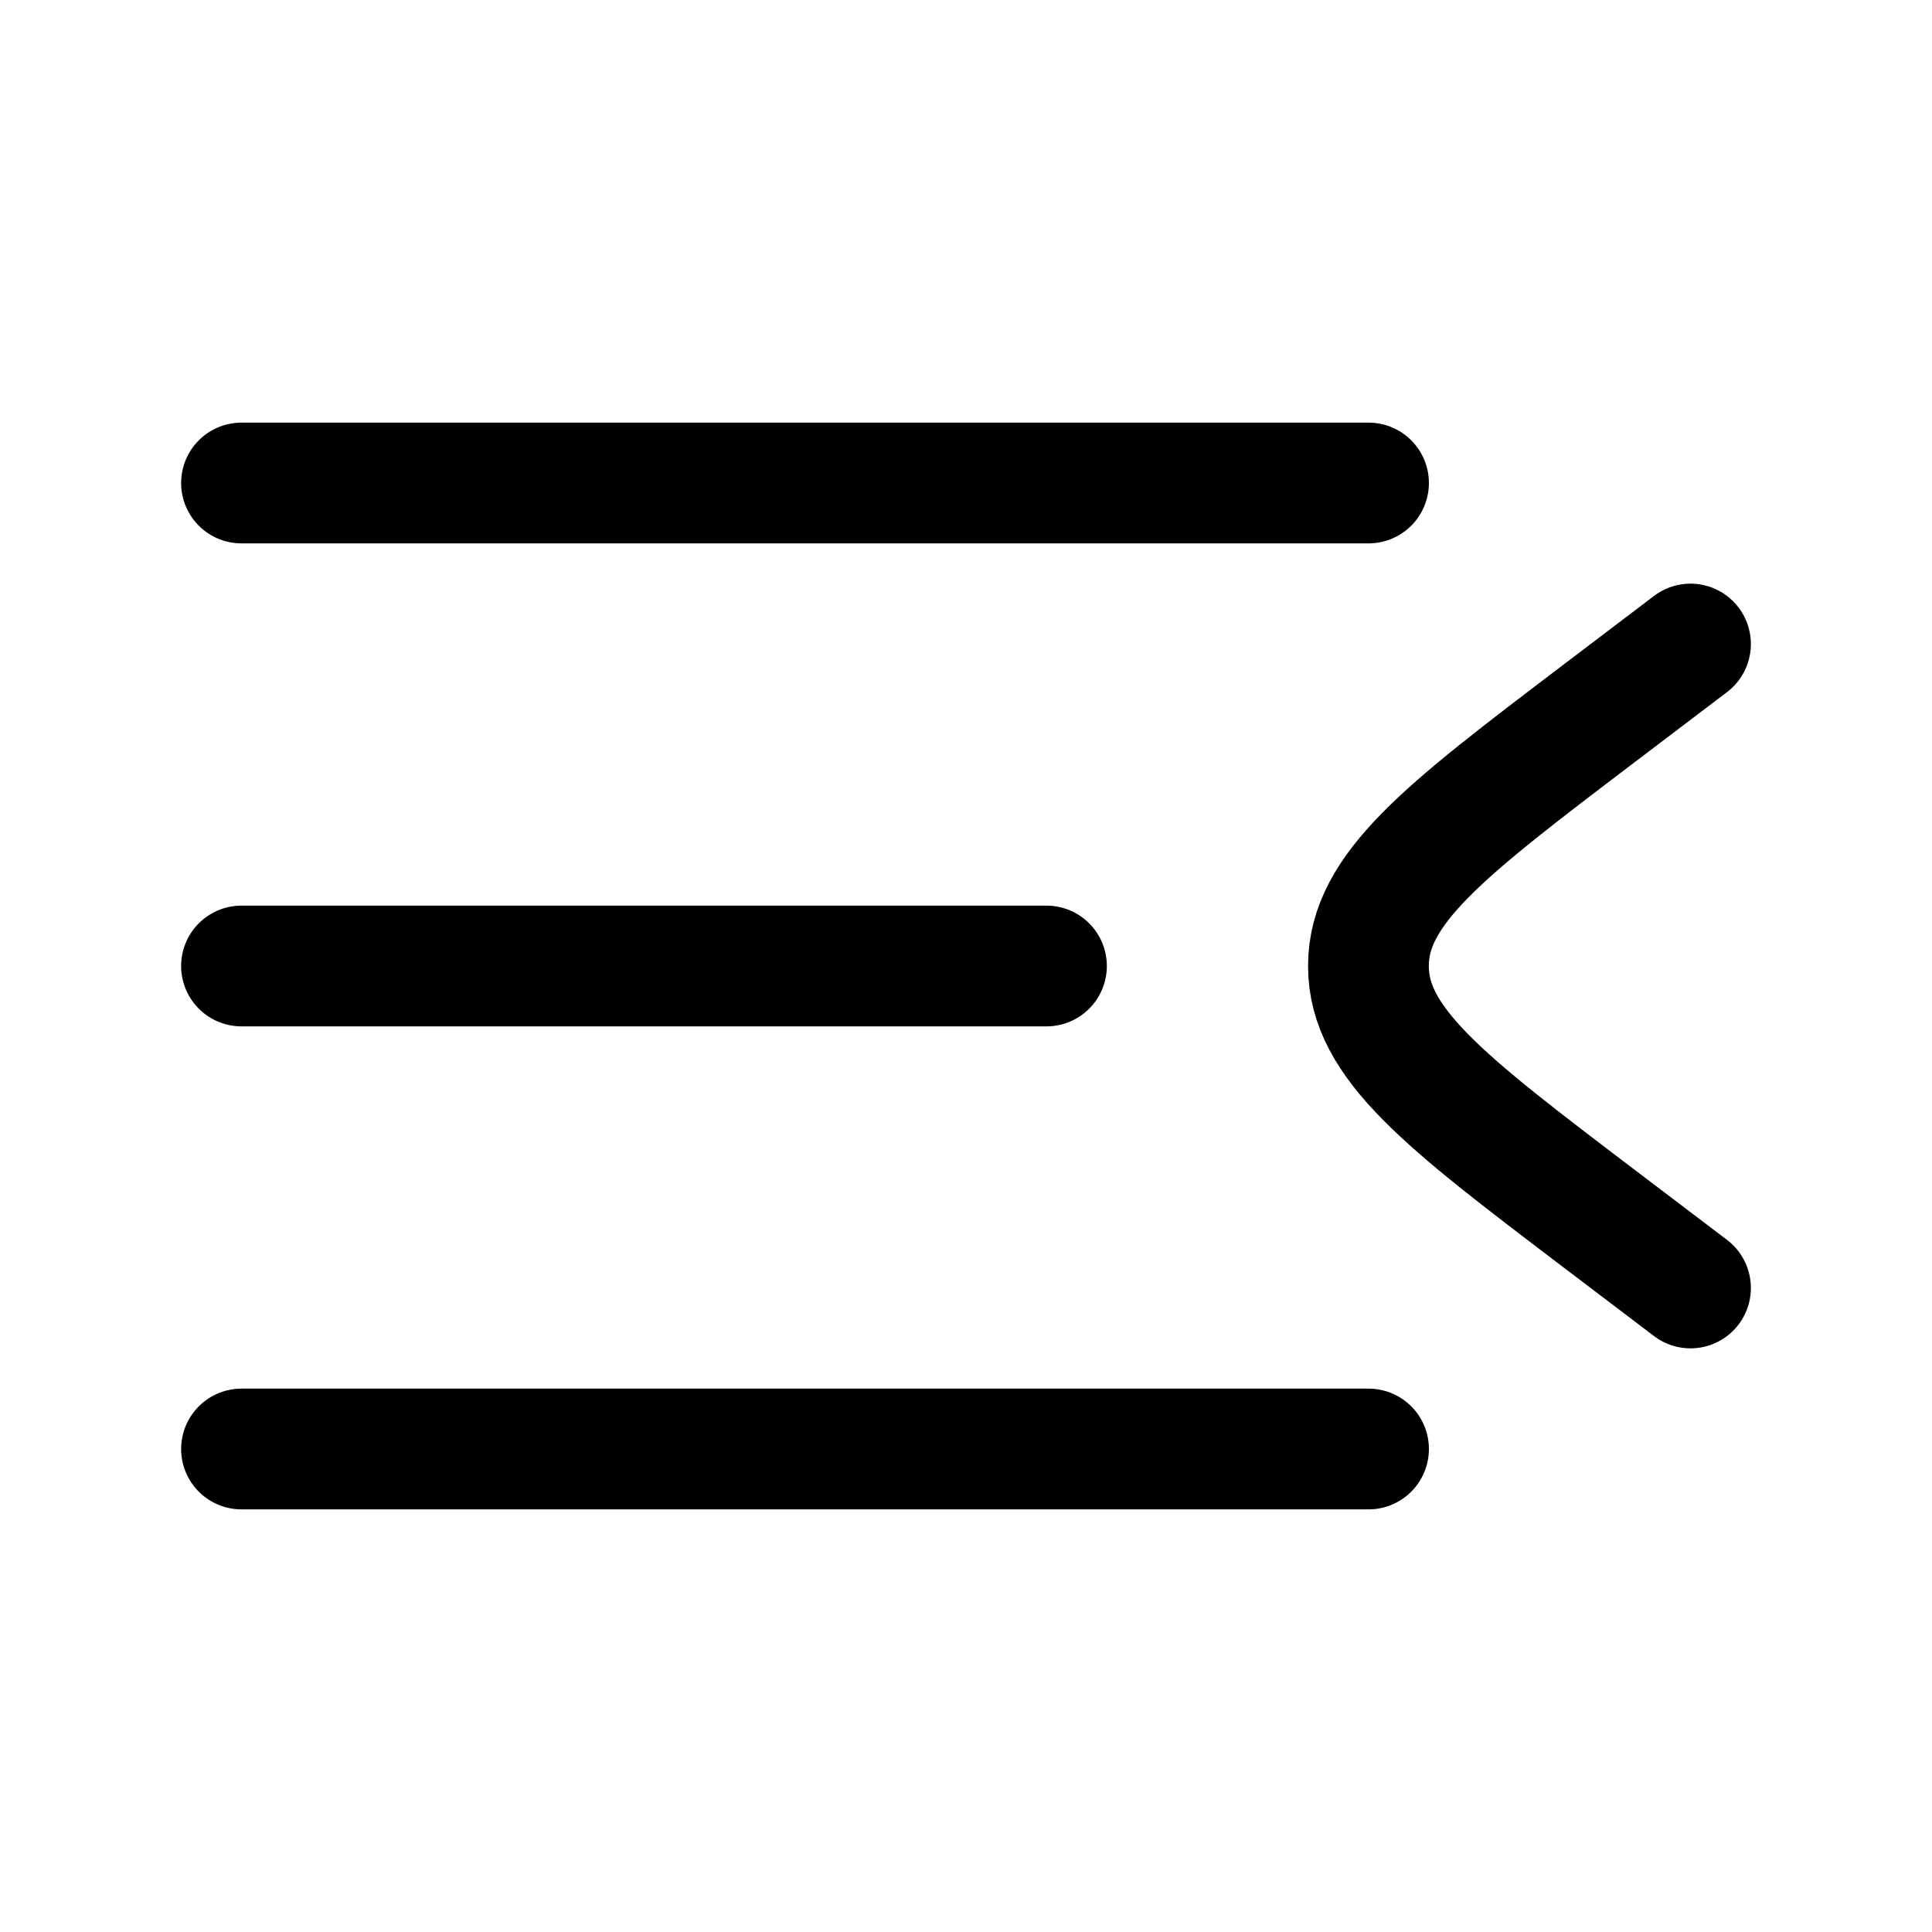 <svg width="20" height="20" viewBox="0 0 20 20" fill="none" xmlns="http://www.w3.org/2000/svg">
<path d="M2.5 5H14.167" stroke="black" stroke-width="1.25" stroke-linecap="round" stroke-linejoin="round"/>
<path d="M2.5 10H10.833" stroke="black" stroke-width="1.25" stroke-linecap="round" stroke-linejoin="round"/>
<path d="M2.5 15H14.167" stroke="black" stroke-width="1.25" stroke-linecap="round" stroke-linejoin="round"/>
<path d="M17.5 6.667L16.538 7.397C14.957 8.598 14.166 9.199 14.166 10C14.166 10.801 14.957 11.402 16.538 12.603L17.5 13.333" stroke="black" stroke-width="1.25" stroke-linecap="round" stroke-linejoin="round"/>
</svg>
